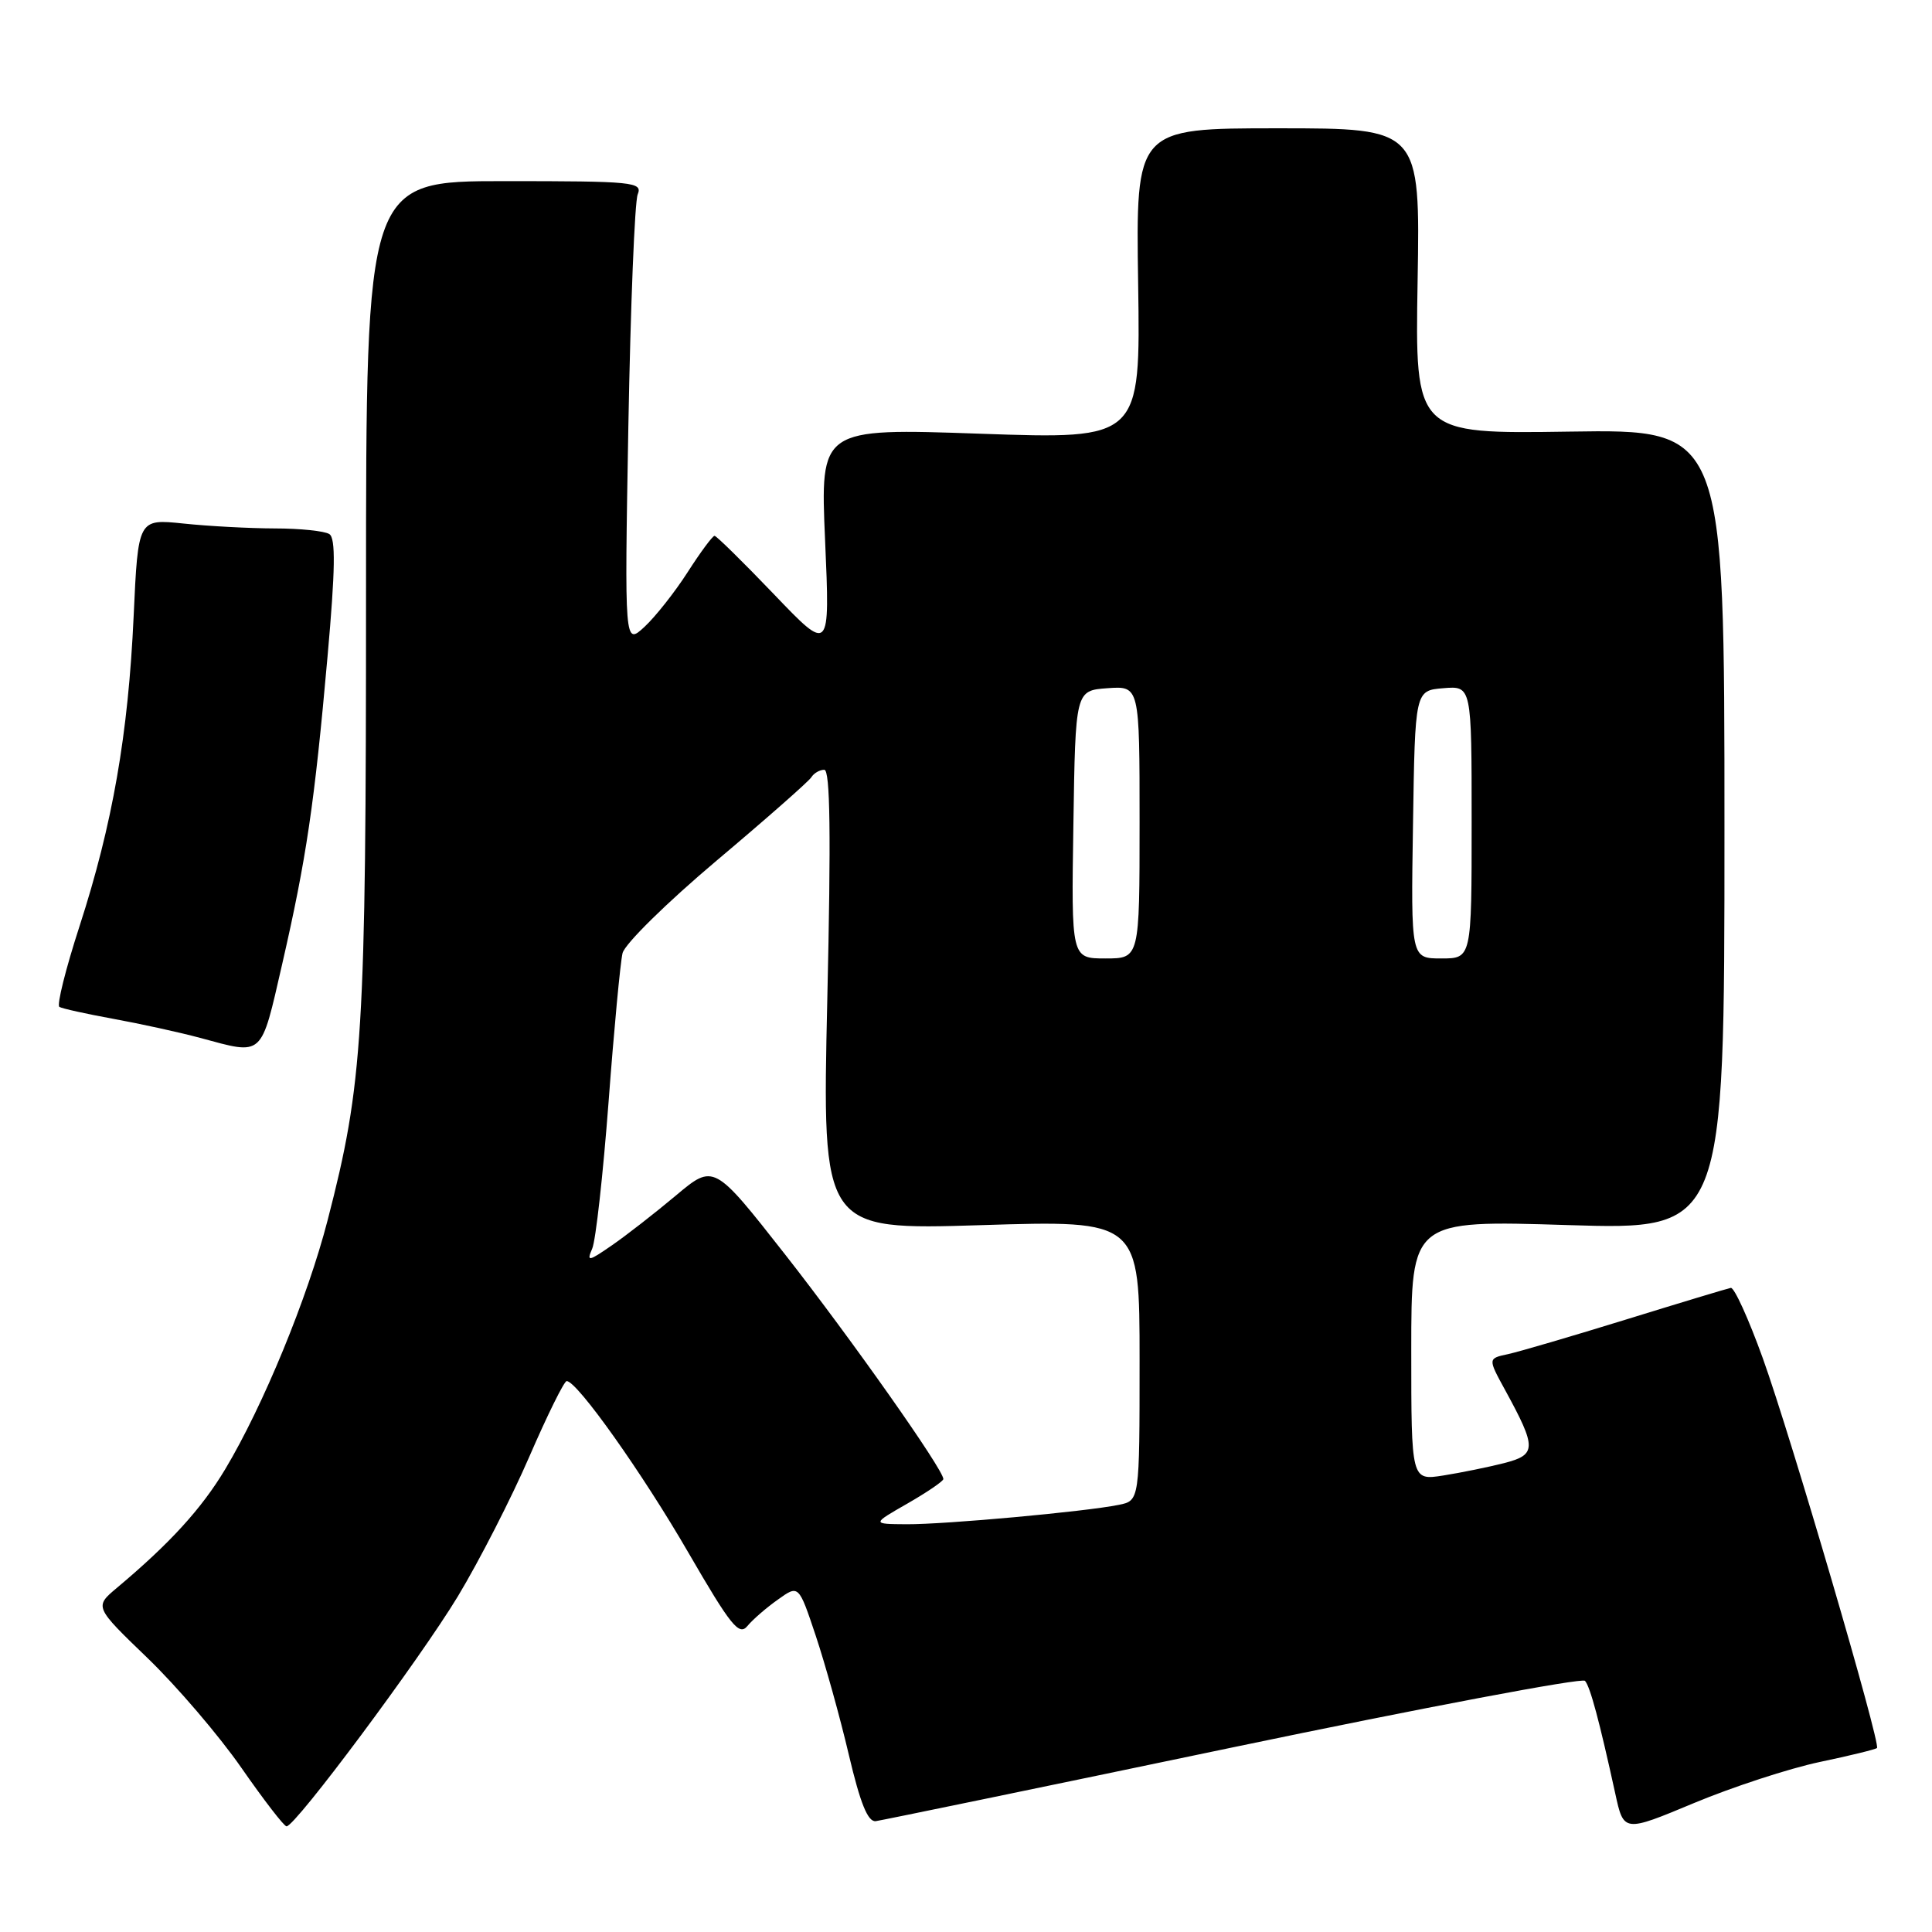 <?xml version="1.0" encoding="UTF-8" standalone="no"?>
<!DOCTYPE svg PUBLIC "-//W3C//DTD SVG 1.1//EN" "http://www.w3.org/Graphics/SVG/1.1/DTD/svg11.dtd" >
<svg xmlns="http://www.w3.org/2000/svg" xmlns:xlink="http://www.w3.org/1999/xlink" version="1.1" viewBox="0 0 256 256">
 <g >
 <path fill="currentColor"
d=" M 241.09 233.48 C 245.10 232.64 248.53 231.80 248.71 231.62 C 249.24 231.10 237.28 190.25 233.59 180.00 C 231.71 174.78 229.80 170.57 229.34 170.65 C 228.88 170.74 222.65 172.62 215.50 174.83 C 208.35 177.04 201.29 179.11 199.82 179.43 C 197.14 180.00 197.14 180.00 199.47 184.25 C 203.63 191.87 203.62 192.76 199.30 193.87 C 197.21 194.40 193.59 195.14 191.25 195.51 C 187.00 196.18 187.00 196.18 187.00 178.93 C 187.00 161.68 187.00 161.68 207.75 162.33 C 228.50 162.97 228.50 162.97 228.50 109.93 C 228.50 56.88 228.50 56.88 208.00 57.19 C 187.50 57.50 187.50 57.50 187.84 37.25 C 188.18 17.00 188.18 17.00 169.34 17.00 C 150.50 17.00 150.50 17.00 150.81 37.60 C 151.12 58.21 151.12 58.21 129.90 57.47 C 108.68 56.73 108.68 56.73 109.33 71.62 C 109.98 86.50 109.98 86.50 102.56 78.75 C 98.48 74.49 94.93 71.00 94.68 71.00 C 94.42 71.00 92.82 73.16 91.12 75.81 C 89.43 78.45 86.85 81.71 85.40 83.06 C 82.75 85.50 82.75 85.50 83.26 56.50 C 83.55 40.55 84.10 26.71 84.50 25.75 C 85.16 24.12 83.95 24.00 66.86 24.00 C 48.50 24.00 48.50 24.00 48.50 78.75 C 48.50 137.11 48.11 143.53 43.41 161.69 C 40.75 171.99 34.87 186.28 29.84 194.68 C 26.70 199.92 22.51 204.51 15.50 210.39 C 12.50 212.91 12.50 212.91 19.55 219.70 C 23.43 223.44 29.03 229.99 31.99 234.25 C 34.95 238.51 37.64 242.00 37.97 242.00 C 39.14 242.00 55.57 219.94 60.66 211.54 C 63.49 206.85 67.76 198.51 70.14 193.01 C 72.53 187.50 74.75 183.00 75.09 183.00 C 76.47 183.00 85.13 195.21 91.23 205.76 C 96.83 215.42 97.93 216.79 99.03 215.46 C 99.74 214.60 101.56 213.02 103.08 211.95 C 105.83 209.98 105.83 209.98 108.09 216.74 C 109.33 220.46 111.31 227.55 112.47 232.50 C 114.00 238.99 115.00 241.45 116.05 241.31 C 116.85 241.20 138.16 236.80 163.42 231.52 C 188.67 226.25 209.64 222.29 210.02 222.72 C 210.71 223.50 211.92 228.01 214.03 237.65 C 215.15 242.80 215.15 242.80 224.47 238.91 C 229.60 236.77 237.08 234.33 241.09 233.48 Z  M 37.39 127.75 C 40.60 113.74 41.66 106.59 43.40 87.00 C 44.43 75.44 44.49 71.31 43.64 70.77 C 43.01 70.36 39.75 70.02 36.40 70.02 C 33.04 70.01 27.59 69.72 24.30 69.37 C 18.30 68.75 18.30 68.75 17.71 81.62 C 16.99 97.31 14.92 109.21 10.53 122.75 C 8.70 128.39 7.50 133.19 7.87 133.42 C 8.23 133.64 11.45 134.35 15.01 135.00 C 18.58 135.65 23.75 136.78 26.50 137.52 C 34.99 139.81 34.52 140.23 37.39 127.75 Z  M 120.25 199.22 C 122.86 197.72 124.99 196.27 125.00 195.98 C 125.01 194.74 112.75 177.35 104.05 166.25 C 94.59 154.19 94.59 154.19 89.55 158.42 C 86.77 160.75 82.96 163.72 81.07 165.02 C 77.96 167.17 77.71 167.21 78.47 165.45 C 78.94 164.38 79.91 155.62 80.64 146.00 C 81.36 136.38 82.20 127.51 82.49 126.30 C 82.78 125.08 88.39 119.57 94.95 114.04 C 101.52 108.51 107.16 103.54 107.50 103.00 C 107.84 102.45 108.61 102.00 109.22 102.00 C 110.01 102.00 110.12 110.58 109.62 132.50 C 108.93 162.99 108.93 162.99 129.96 162.34 C 151.00 161.68 151.00 161.68 151.00 180.26 C 151.00 198.84 151.00 198.84 148.25 199.40 C 143.84 200.30 125.21 202.00 120.14 201.97 C 115.50 201.94 115.50 201.94 120.25 199.22 Z  M 142.23 109.25 C 142.50 91.50 142.50 91.50 146.75 91.19 C 151.00 90.89 151.00 90.89 151.00 108.94 C 151.00 127.00 151.00 127.00 146.48 127.00 C 141.95 127.00 141.95 127.00 142.23 109.25 Z  M 187.23 109.25 C 187.50 91.50 187.50 91.50 191.25 91.19 C 195.00 90.88 195.00 90.88 195.00 108.94 C 195.00 127.00 195.00 127.00 190.98 127.00 C 186.95 127.00 186.95 127.00 187.23 109.25 Z "/>
</g>
</svg>
